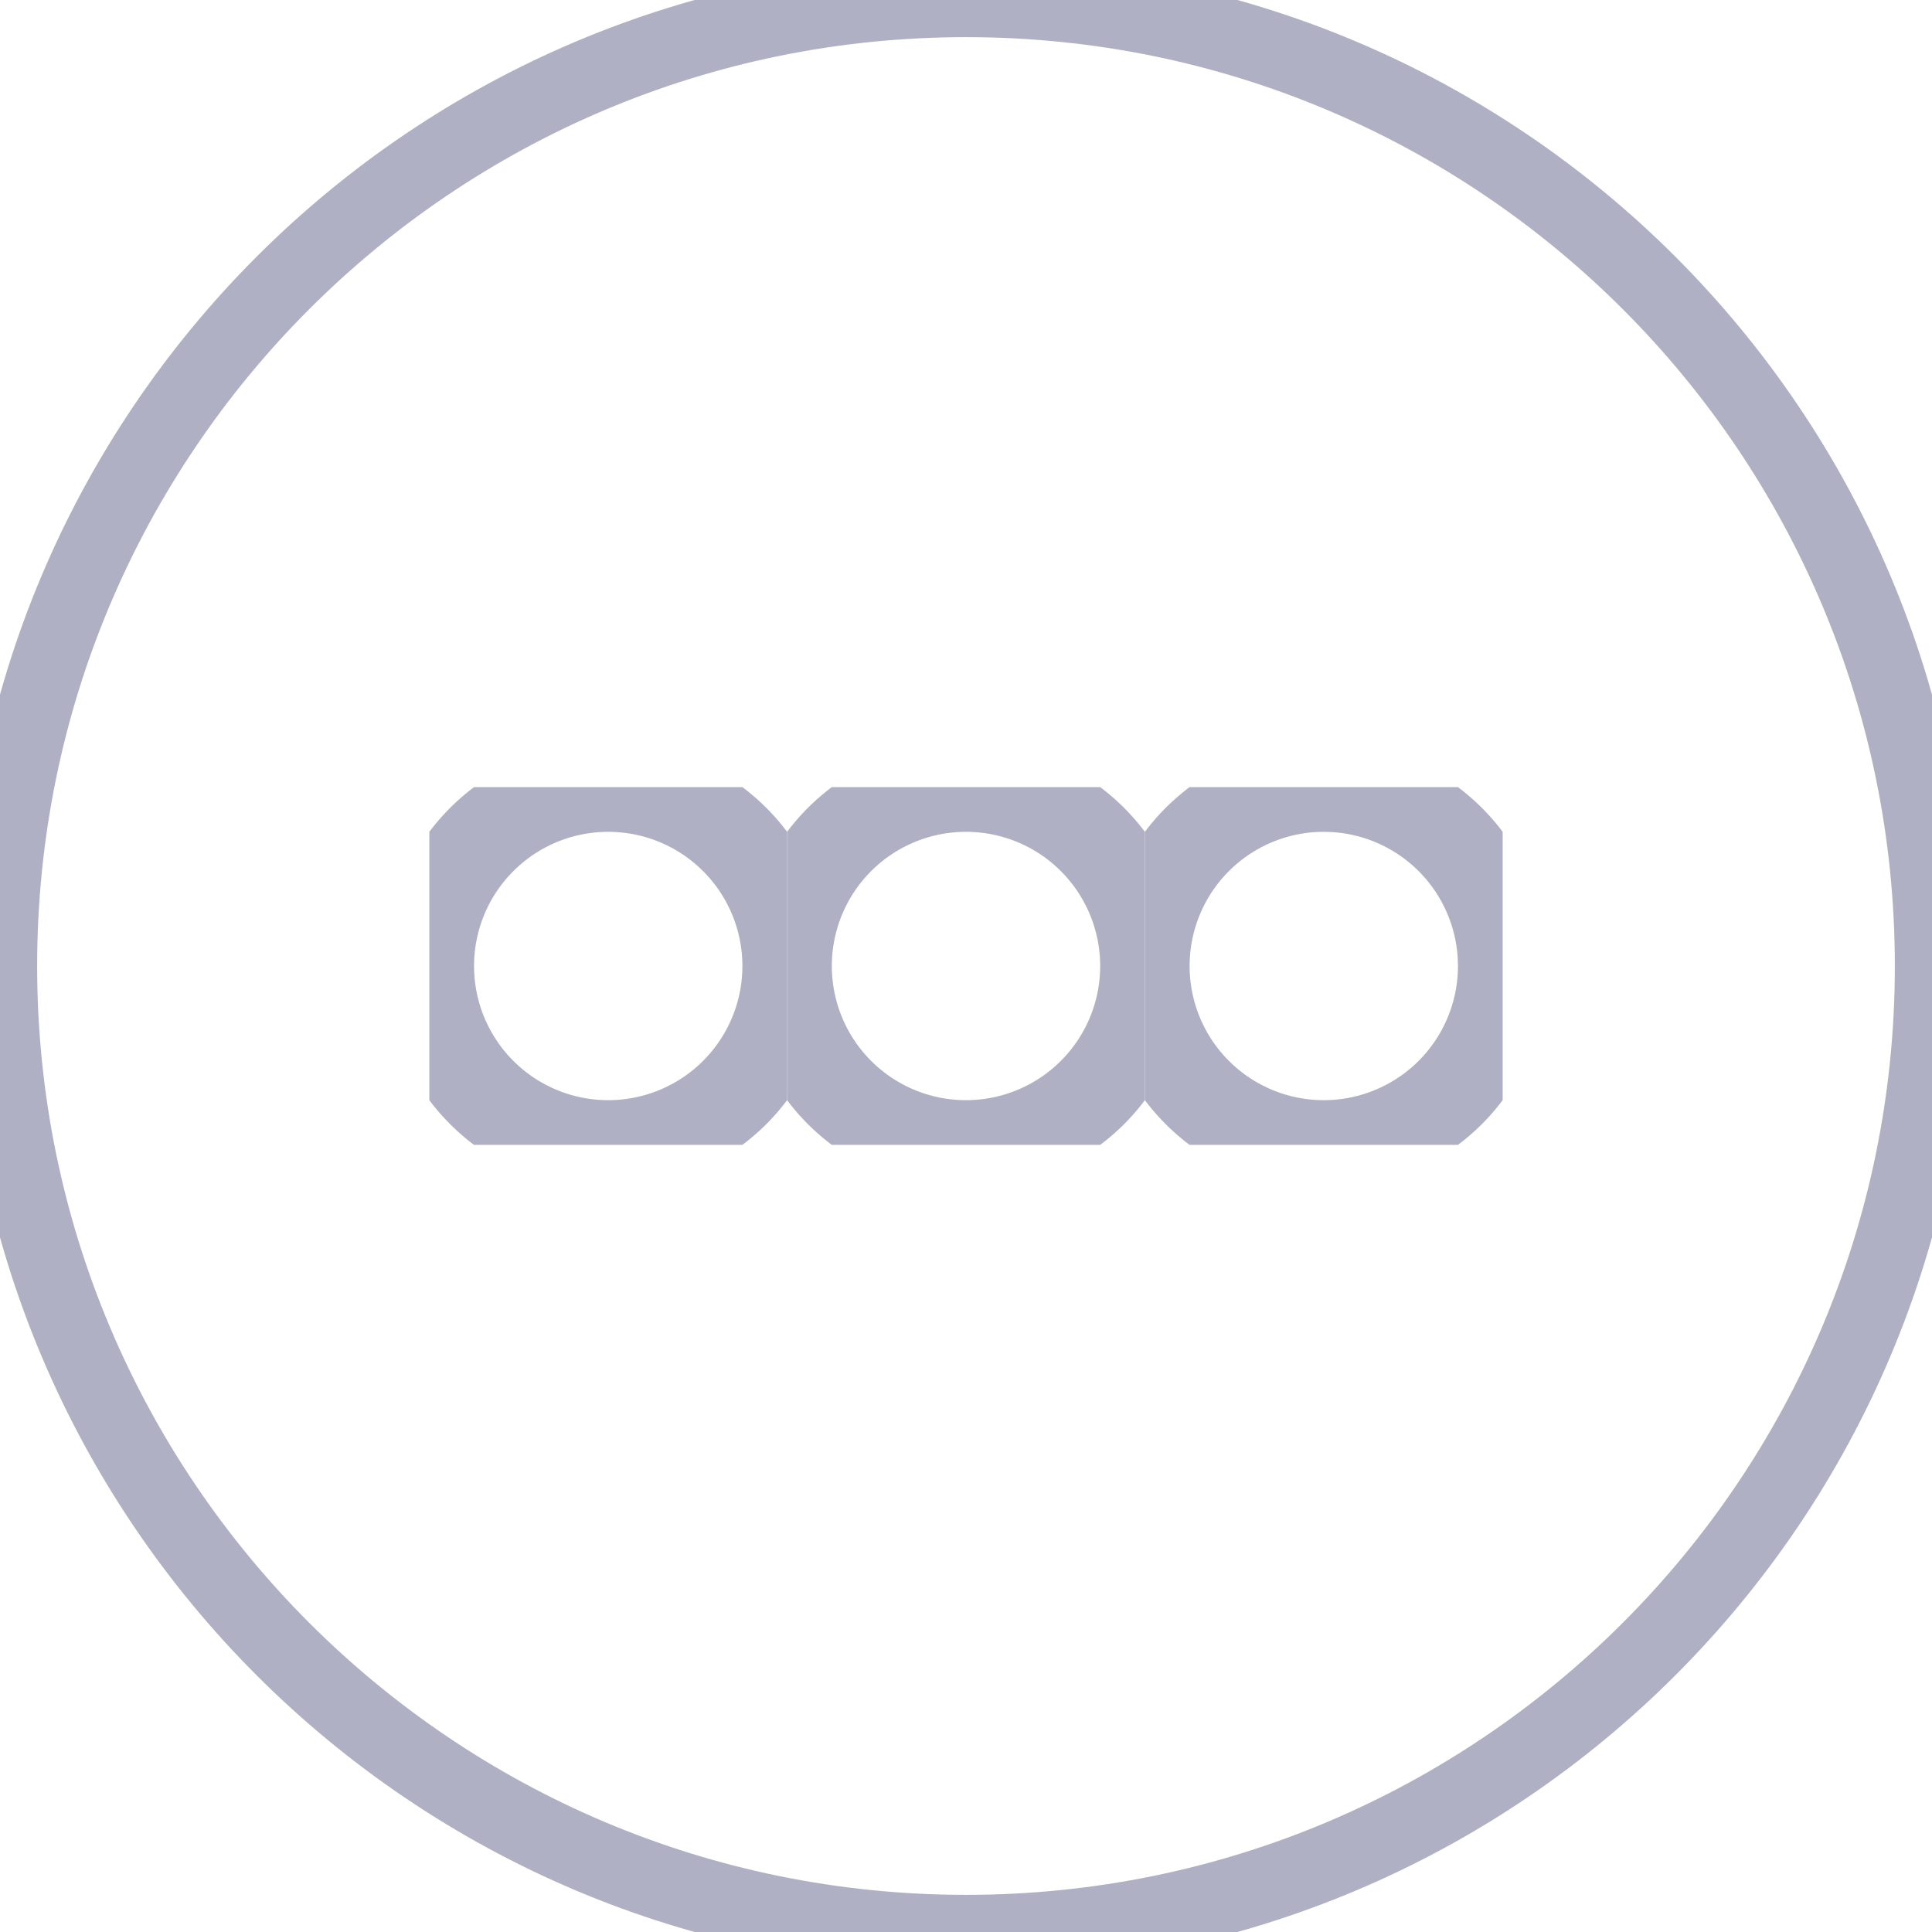 <svg width="27" height="27" xmlns="http://www.w3.org/2000/svg" xmlns:xlink="http://www.w3.org/1999/xlink" xmlns:svgjs="http://svgjs.com/svgjs" viewBox="608 505 27 27"><svg width="5" height="5" xmlns="http://www.w3.org/2000/svg" xmlns:xlink="http://www.w3.org/1999/xlink" xmlns:svgjs="http://svgjs.com/svgjs" fill="none" stroke-miterlimit="100" stroke="#afb0c3" x="624" y="516"><svg xmlns="http://www.w3.org/2000/svg" xmlns:xlink="http://www.w3.org/1999/xlink" width="5" height="5" viewBox="2 2 4 4"><path paint-order="stroke fill markers" d="M4 2a2 2 0 1 1 0 4 2 2 0 0 1 0-4z"/></svg></svg><svg width="5" height="5" xmlns="http://www.w3.org/2000/svg" xmlns:xlink="http://www.w3.org/1999/xlink" xmlns:svgjs="http://svgjs.com/svgjs" fill="none" stroke-miterlimit="100" stroke="#afb0c3" x="619" y="516"><svg xmlns="http://www.w3.org/2000/svg" xmlns:xlink="http://www.w3.org/1999/xlink" width="5" height="5" viewBox="2 2 4 4"><path paint-order="stroke fill markers" d="M4 2a2 2 0 1 1 0 4 2 2 0 0 1 0-4z"/></svg></svg><svg width="5" height="5" xmlns="http://www.w3.org/2000/svg" xmlns:xlink="http://www.w3.org/1999/xlink" xmlns:svgjs="http://svgjs.com/svgjs" fill="none" stroke-miterlimit="100" stroke="#afb0c3" x="614" y="516"><svg xmlns="http://www.w3.org/2000/svg" xmlns:xlink="http://www.w3.org/1999/xlink" width="5" height="5" viewBox="1 2 4 4"><path paint-order="stroke fill markers" d="M3 2a2 2 0 1 1 0 4 2 2 0 0 1 0-4z"/></svg></svg><svg width="27" height="27" xmlns="http://www.w3.org/2000/svg" xmlns:xlink="http://www.w3.org/1999/xlink" xmlns:svgjs="http://svgjs.com/svgjs" fill="none" stroke-miterlimit="100" stroke="#afb0c3" x="608" y="505"><svg xmlns="http://www.w3.org/2000/svg" width="27" height="27" viewBox="2 2 26 26"><path paint-order="stroke fill markers" d="M15 2c7.18 0 13 5.82 13 13s-5.82 13-13 13S2 22.18 2 15 7.82 2 15 2z"/></svg></svg></svg>